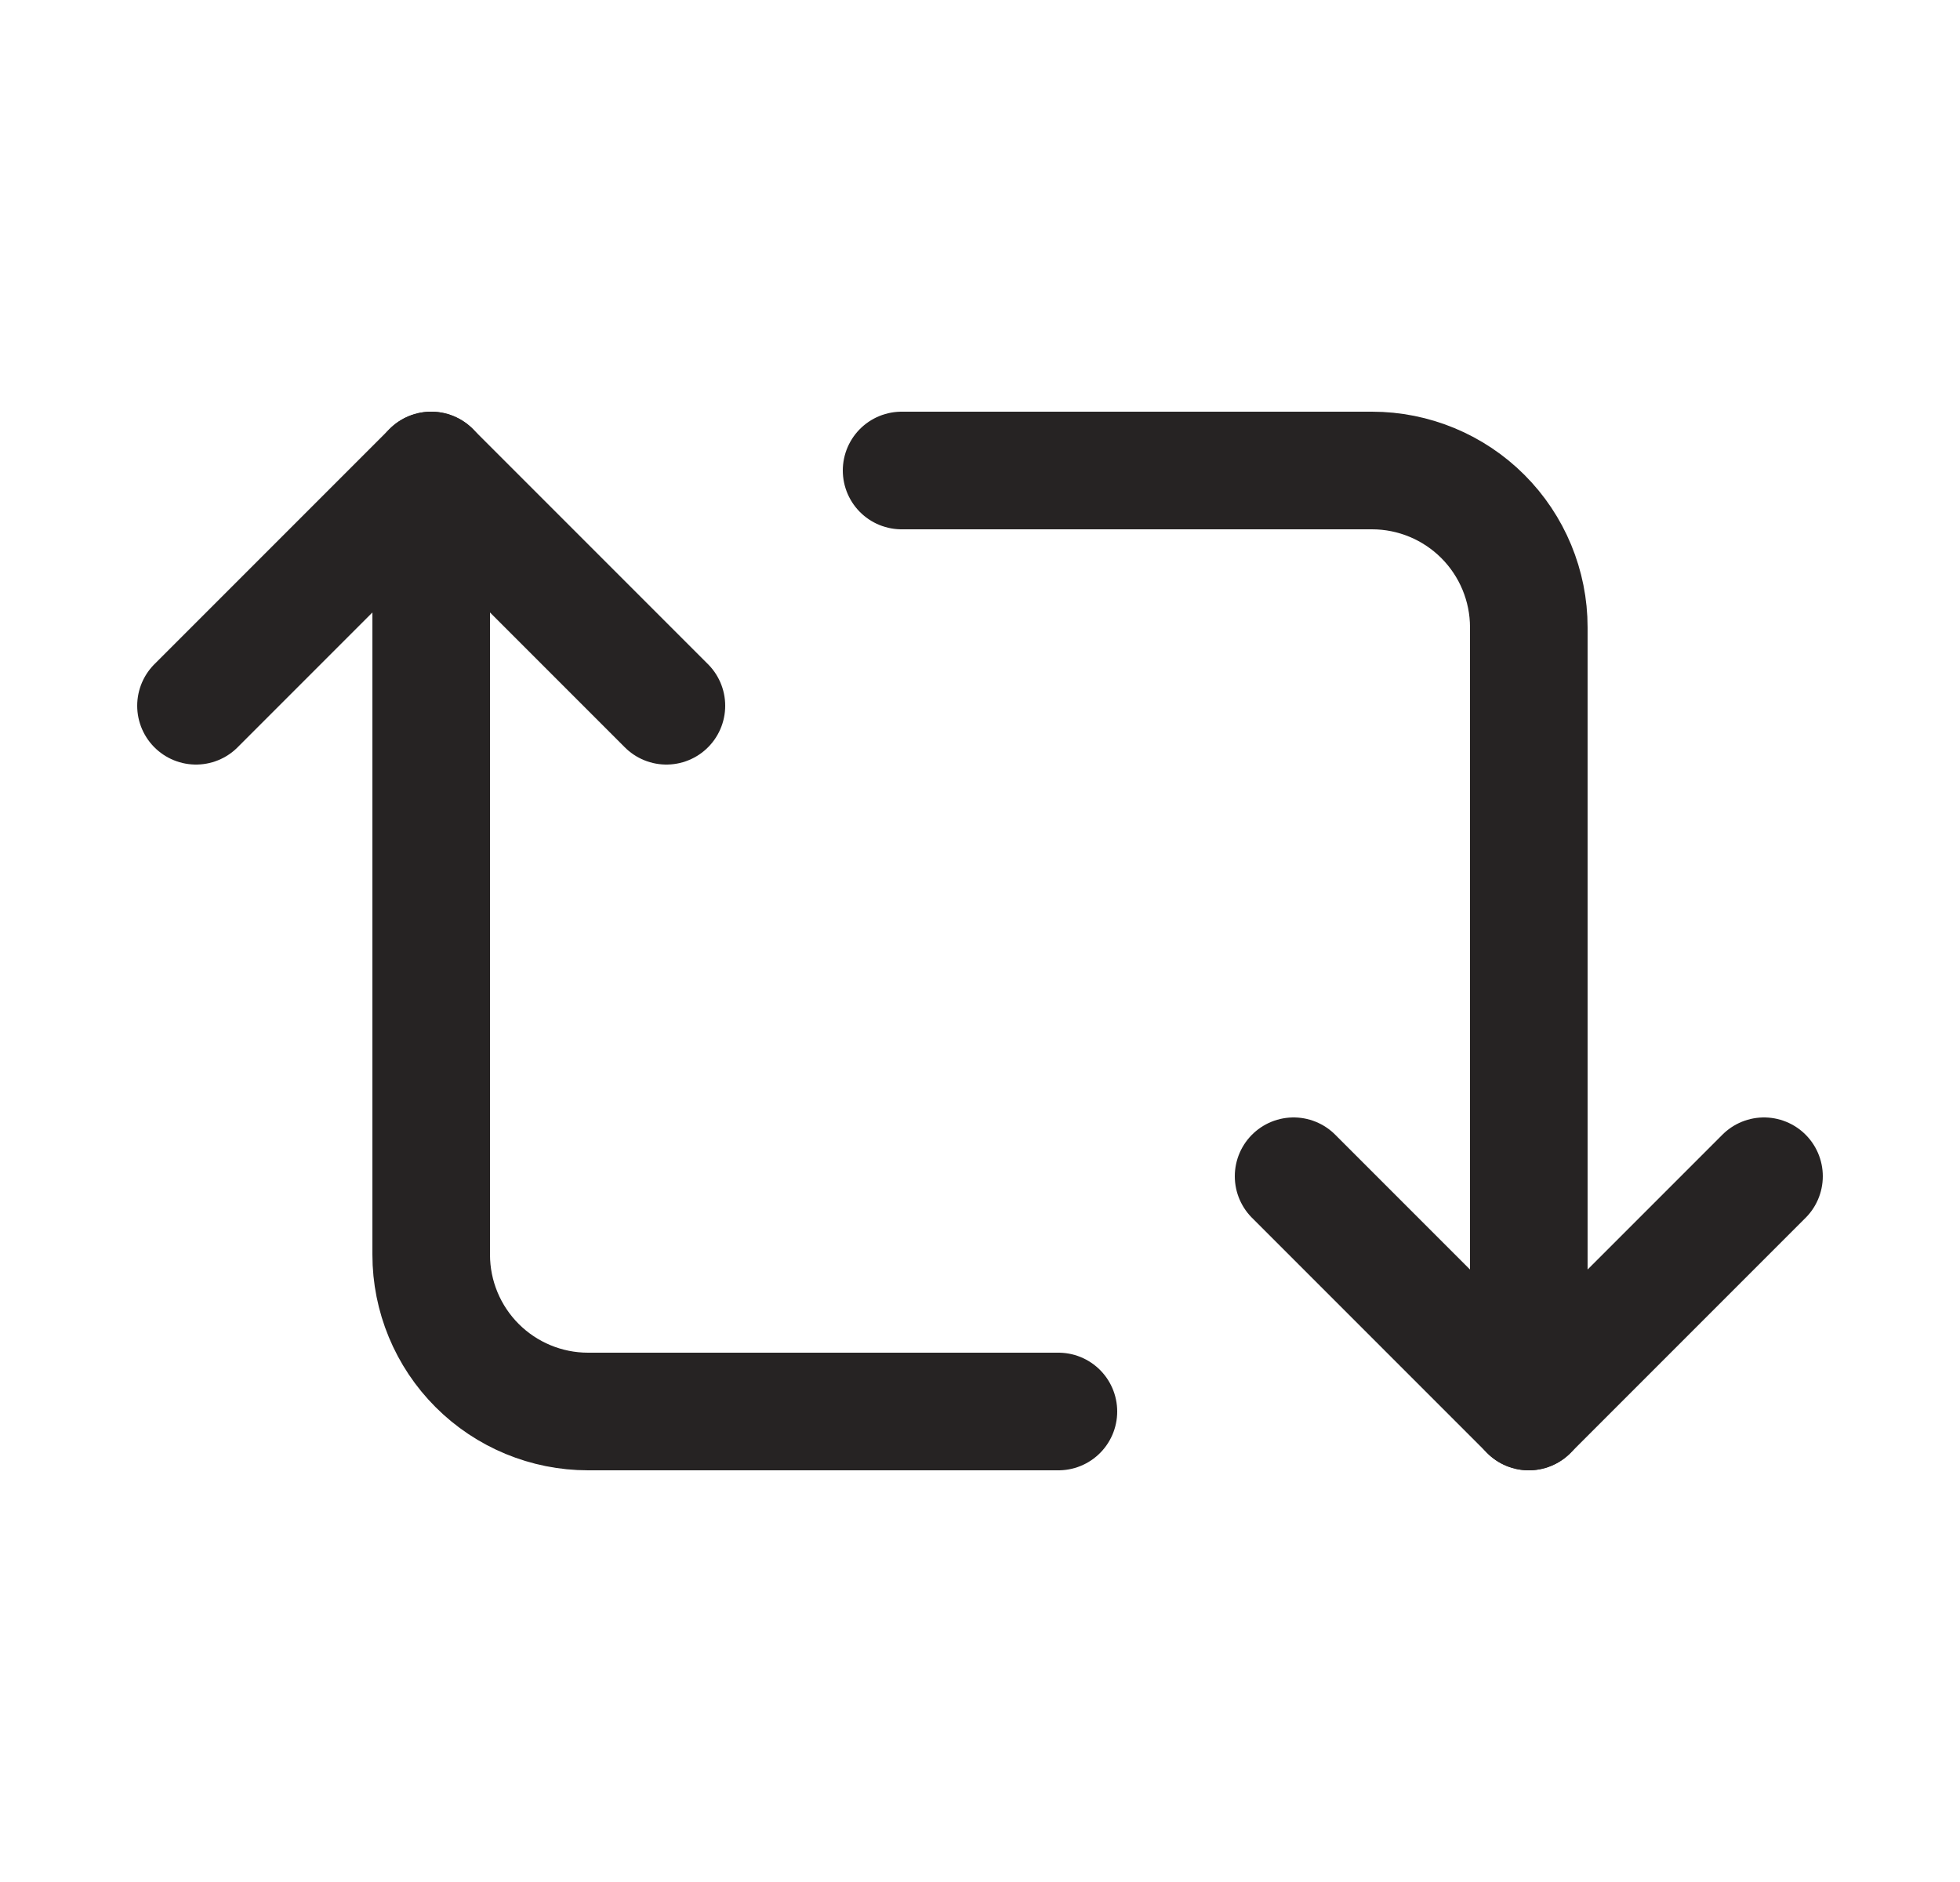 <svg width="25" height="24" viewBox="0 0 25 24" fill="none" xmlns="http://www.w3.org/2000/svg">
<path d="M2.5 9L5.5 6L8.5 9" stroke="#262323" stroke-width="1.5" stroke-linecap="round" stroke-linejoin="round"/>
<path d="M13.5 18H7.5C6.97 18 6.461 17.789 6.086 17.414C5.711 17.039 5.5 16.53 5.5 16V6M22.5 15L19.5 18L16.5 15" stroke="#262323" stroke-width="1.5" stroke-linecap="round" stroke-linejoin="round"/>
<path d="M11.5 6H17.5C18.03 6 18.539 6.211 18.914 6.586C19.289 6.961 19.5 7.47 19.5 8V18" stroke="#262323" stroke-width="1.5" stroke-linecap="round" stroke-linejoin="round"/>
</svg>
